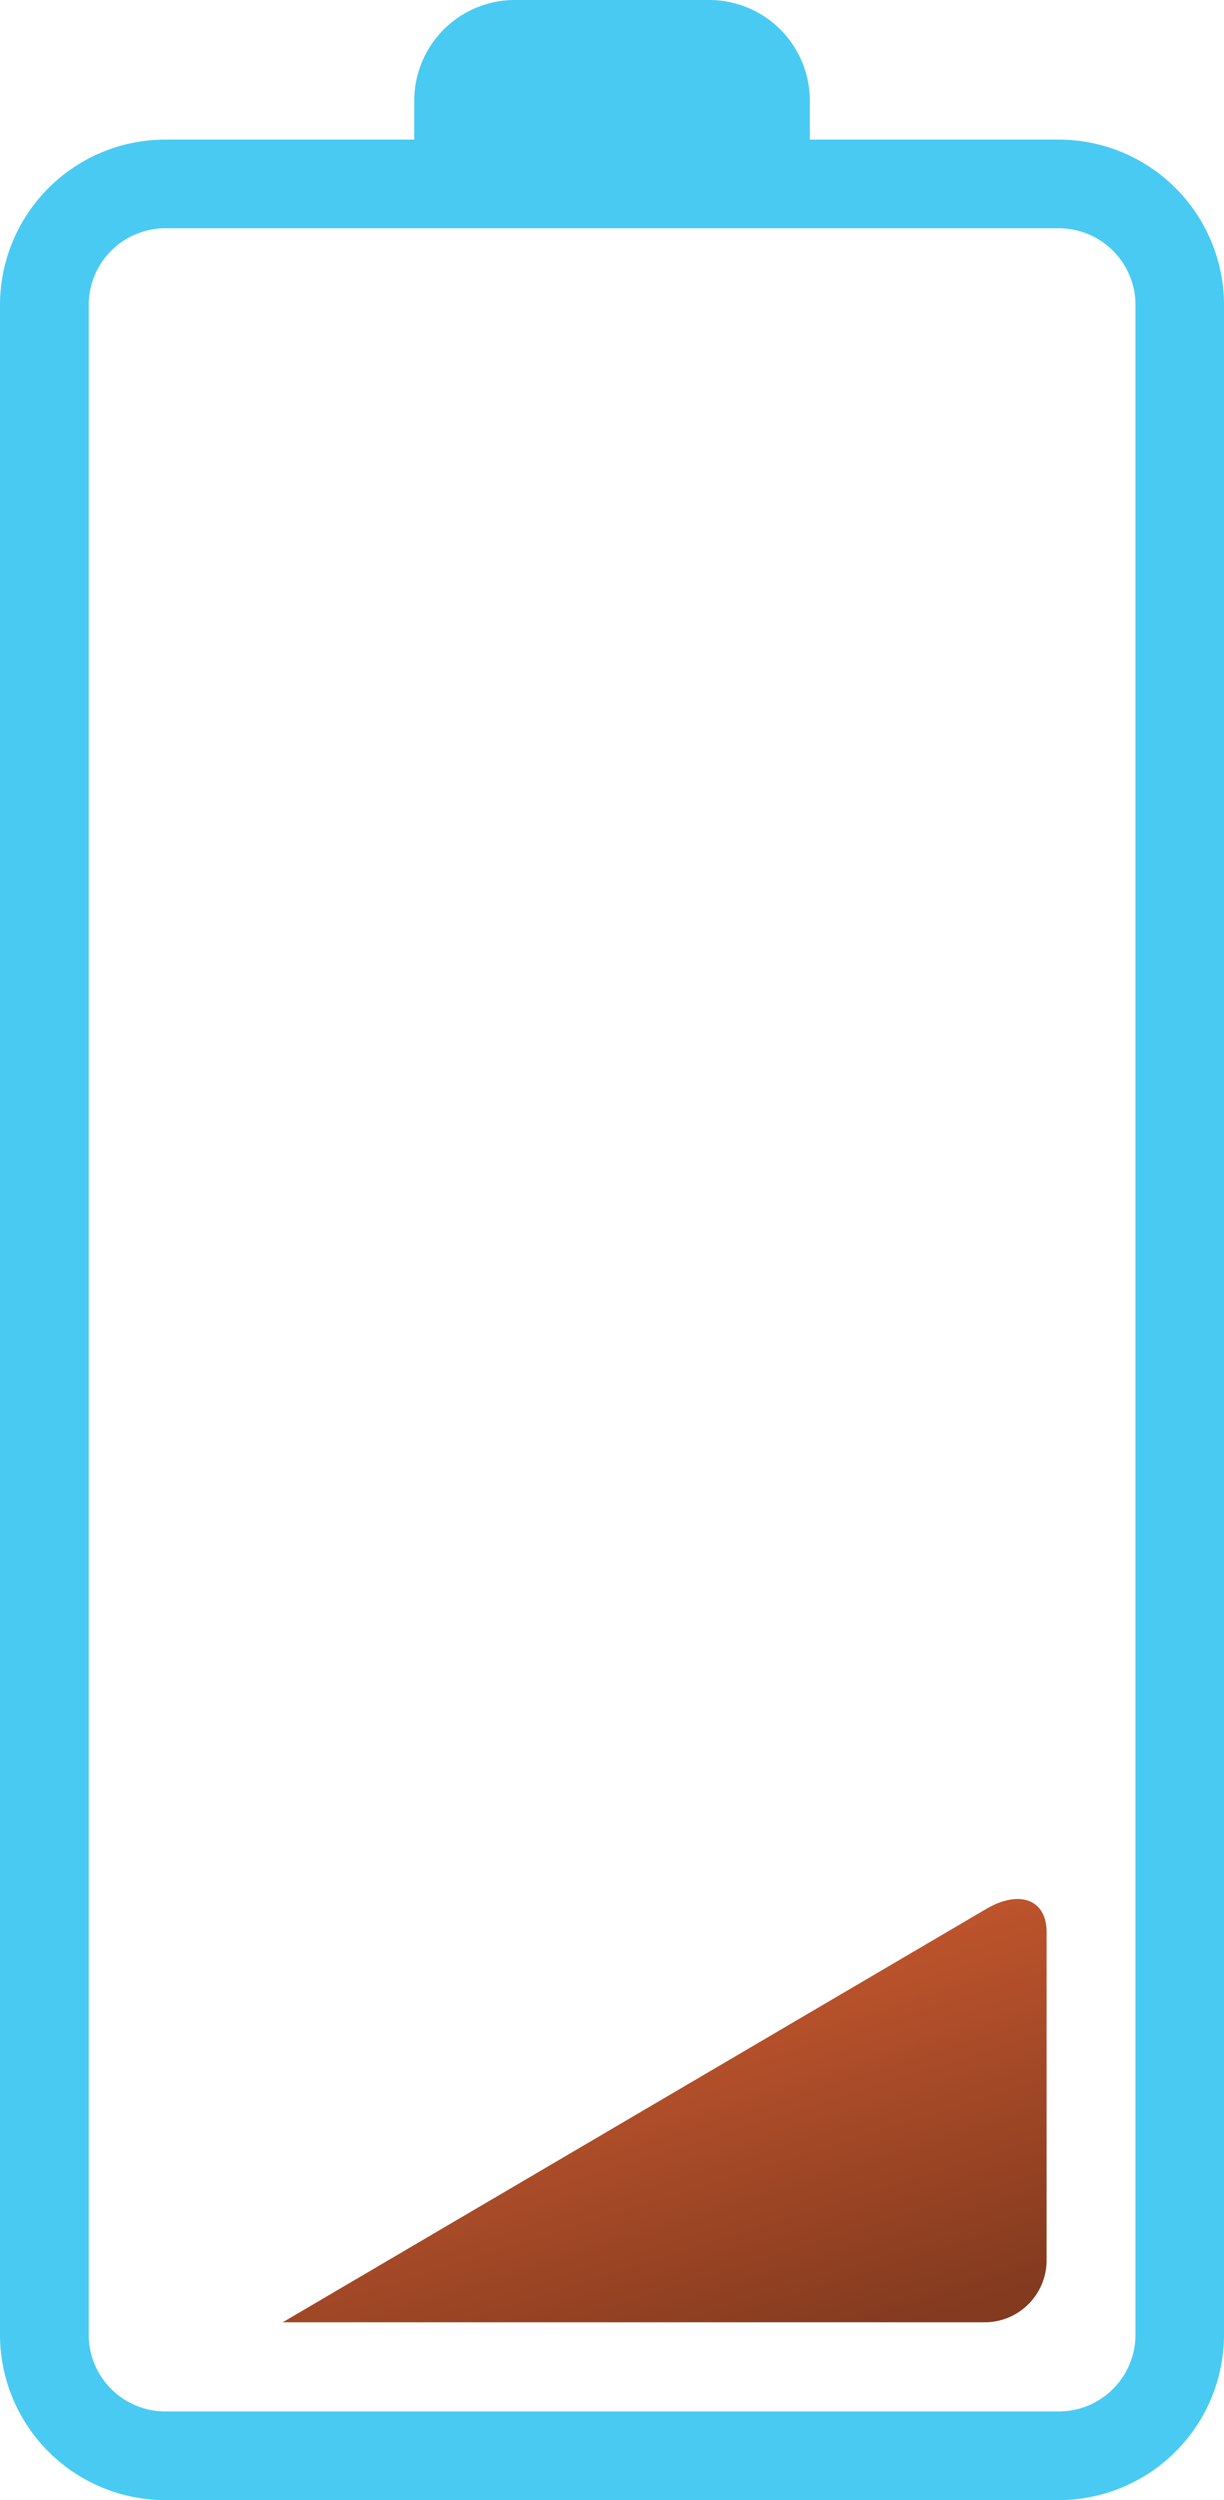 <svg xmlns="http://www.w3.org/2000/svg" xmlns:xlink="http://www.w3.org/1999/xlink" width="223.345" height="456" viewBox="0 0 223.345 456">
  <defs>
    <linearGradient id="linear-gradient" x1="0.317" y1="0.056" x2="0.839" y2="1" gradientUnits="objectBoundingBox">
      <stop offset="0" stop-color="#d15d31"/>
      <stop offset="1" stop-color="#833a1f"/>
    </linearGradient>
  </defs>
  <path id="Path_3932" data-name="Path 3932" d="M518.765,429.4A11.309,11.309,0,0,0,530.08,418.09V358.2c0-5.891-4.941-7.774-11.039-4.18L390.69,429.4Z" transform="translate(-339.107 -5.829)" fill="url(#linear-gradient)"/>
  <path id="Path_3931" data-name="Path 3931" d="M554.03,177.153H508.6v-7.1a18.365,18.365,0,0,0-18.363-18.363H454.787a18.365,18.365,0,0,0-18.363,18.363v7.1H390.992a30.19,30.19,0,0,0-30.162,30.162V577.529a30.19,30.19,0,0,0,30.162,30.162H554.013a30.19,30.19,0,0,0,30.162-30.162V207.315A30.175,30.175,0,0,0,554.03,177.153Zm13.992,400.376a14,14,0,0,1-13.992,13.992H391.009a14,14,0,0,1-13.993-13.992V207.315a14,14,0,0,1,13.993-13.993H554.03a14,14,0,0,1,13.992,13.993Z" transform="translate(-360.83 -151.69)" fill="#48caf3"/>
</svg>
